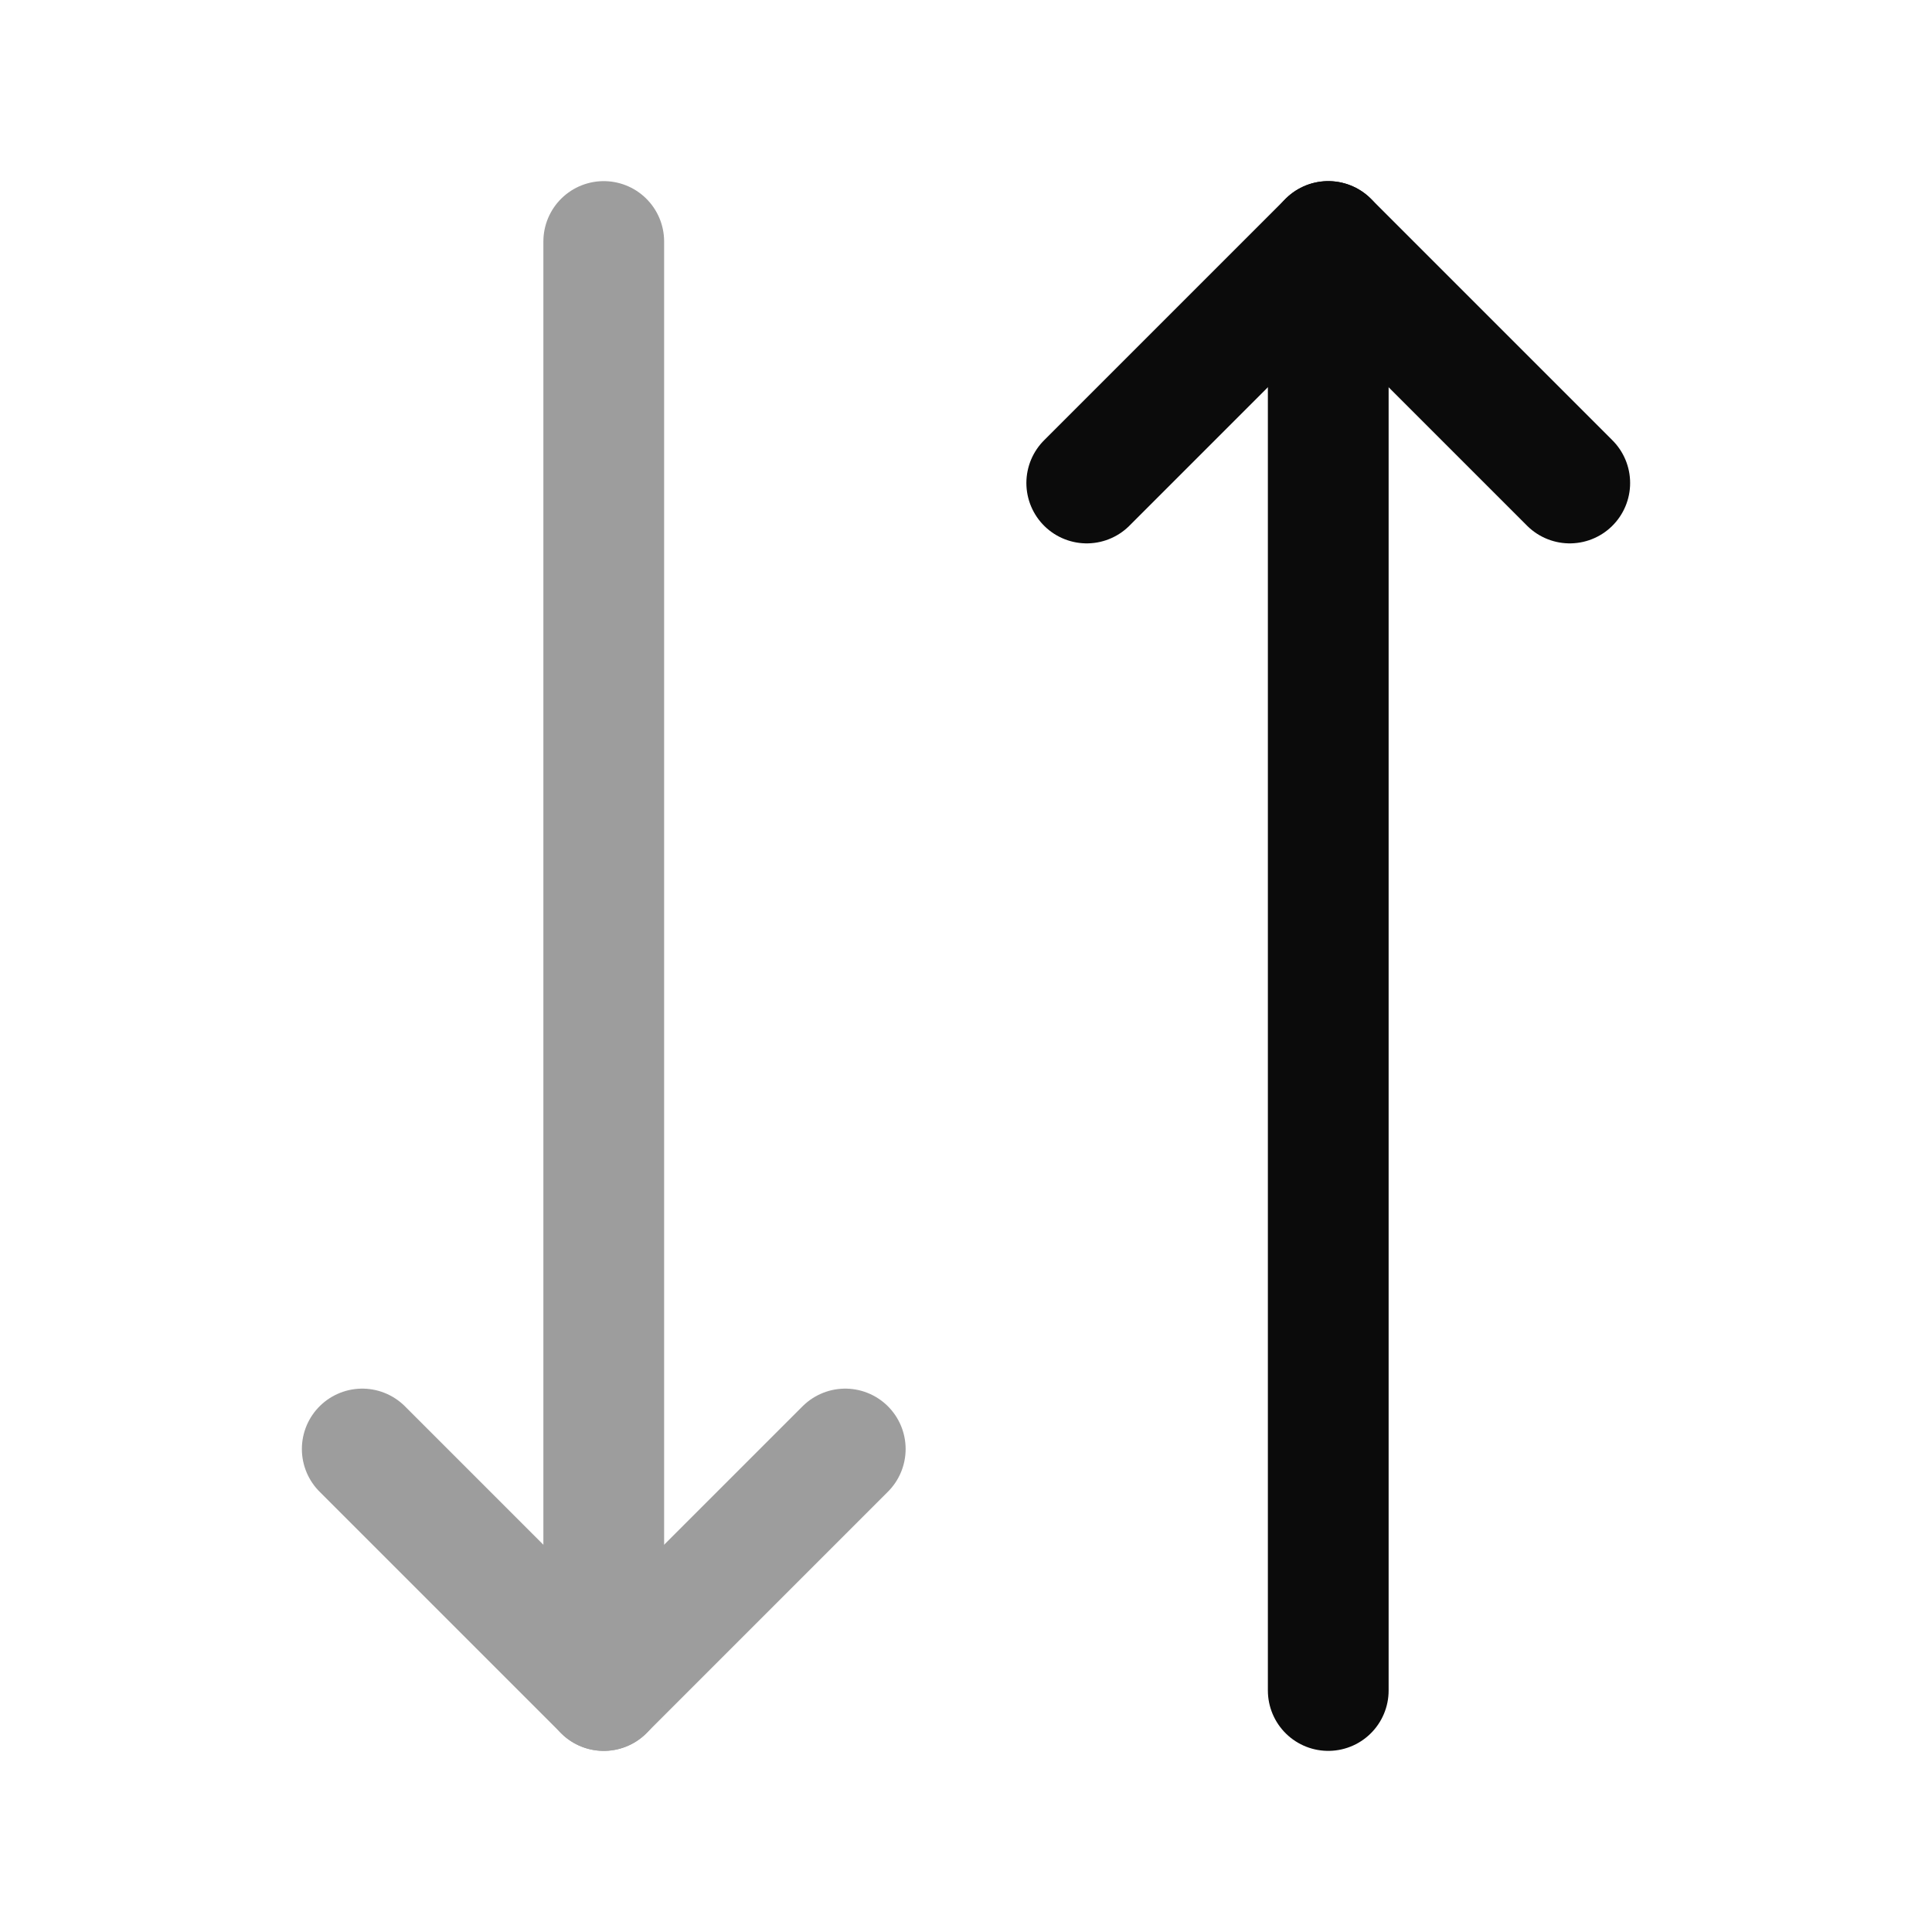 <svg width="24" height="24" viewBox="0 0 24 24" fill="none" xmlns="http://www.w3.org/2000/svg">
<path d="M10.5 18L7.5 21L4.5 18" stroke="#9D9D9D" stroke-width="1.5" stroke-linecap="round" stroke-linejoin="round"/>
<path d="M7.5 3V21" stroke="#9D9D9D" stroke-width="1.5" stroke-linecap="round" stroke-linejoin="round"/>
<path d="M13.5 6L16.5 3L19.5 6" stroke="#0B0B0B" stroke-width="1.5" stroke-linecap="round" stroke-linejoin="round"/>
<path d="M16.5 21V3" stroke="#0B0B0B" stroke-width="1.5" stroke-linecap="round" stroke-linejoin="round"/>
</svg>

